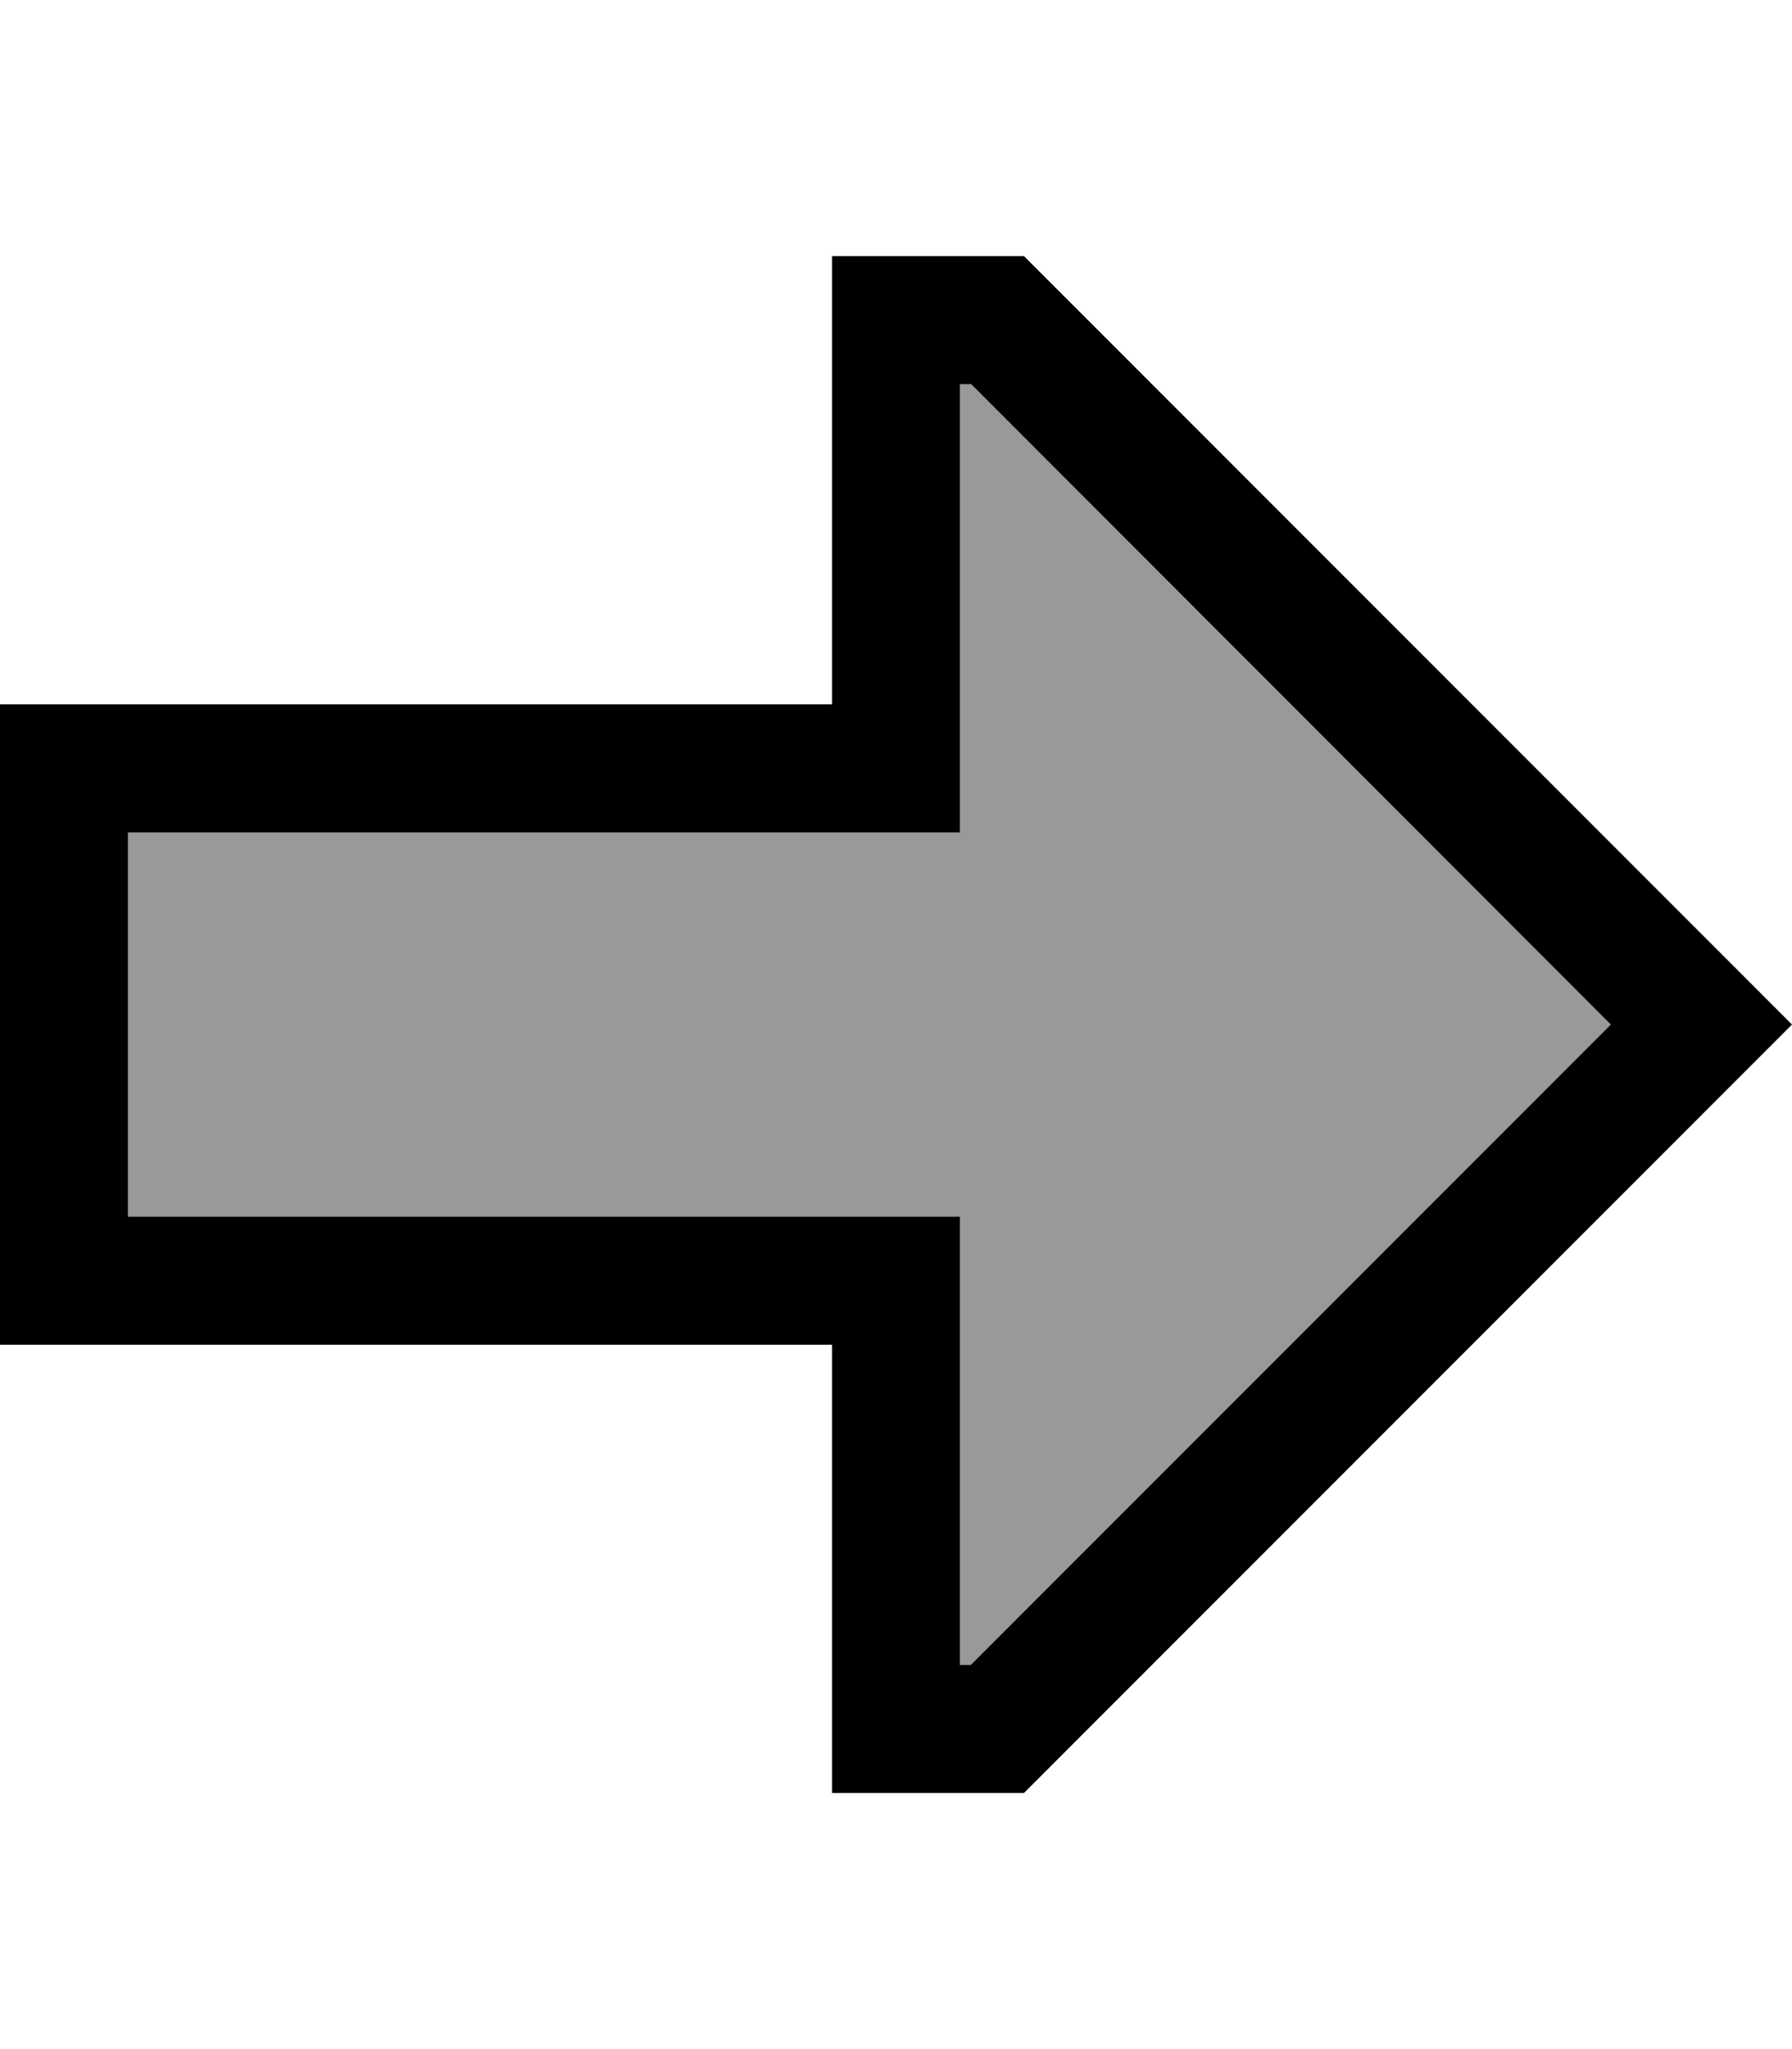 <svg xmlns="http://www.w3.org/2000/svg" viewBox="0 0 448 512"><!--! Font Awesome Pro 6.7.1 by @fontawesome - https://fontawesome.com License - https://fontawesome.com/license (Commercial License) Copyright 2024 Fonticons, Inc. --><defs><style>.fa-secondary{opacity:.4}</style></defs><path class="fa-secondary" d="M32 208l0 96 176 0 32 0 0 32 0 80 2.7 0 160-160L242.8 96 240 96l0 80 0 32-32 0L32 208z"/><path class="fa-primary" d="M240 208l-32 0L32 208l0 96 176 0 32 0 0 32 0 80 2.7 0 160-160L242.8 96 240 96l0 80 0 32zM256 64L425.4 233.4 448 256l-22.6 22.6L256 448l-16 0-32 0 0-32 0-48 0-32-32 0L32 336 0 336l0-32 0-96 0-32 32 0 144 0 32 0 0-32 0-48 0-32 32 0 16 0z"/></svg>
